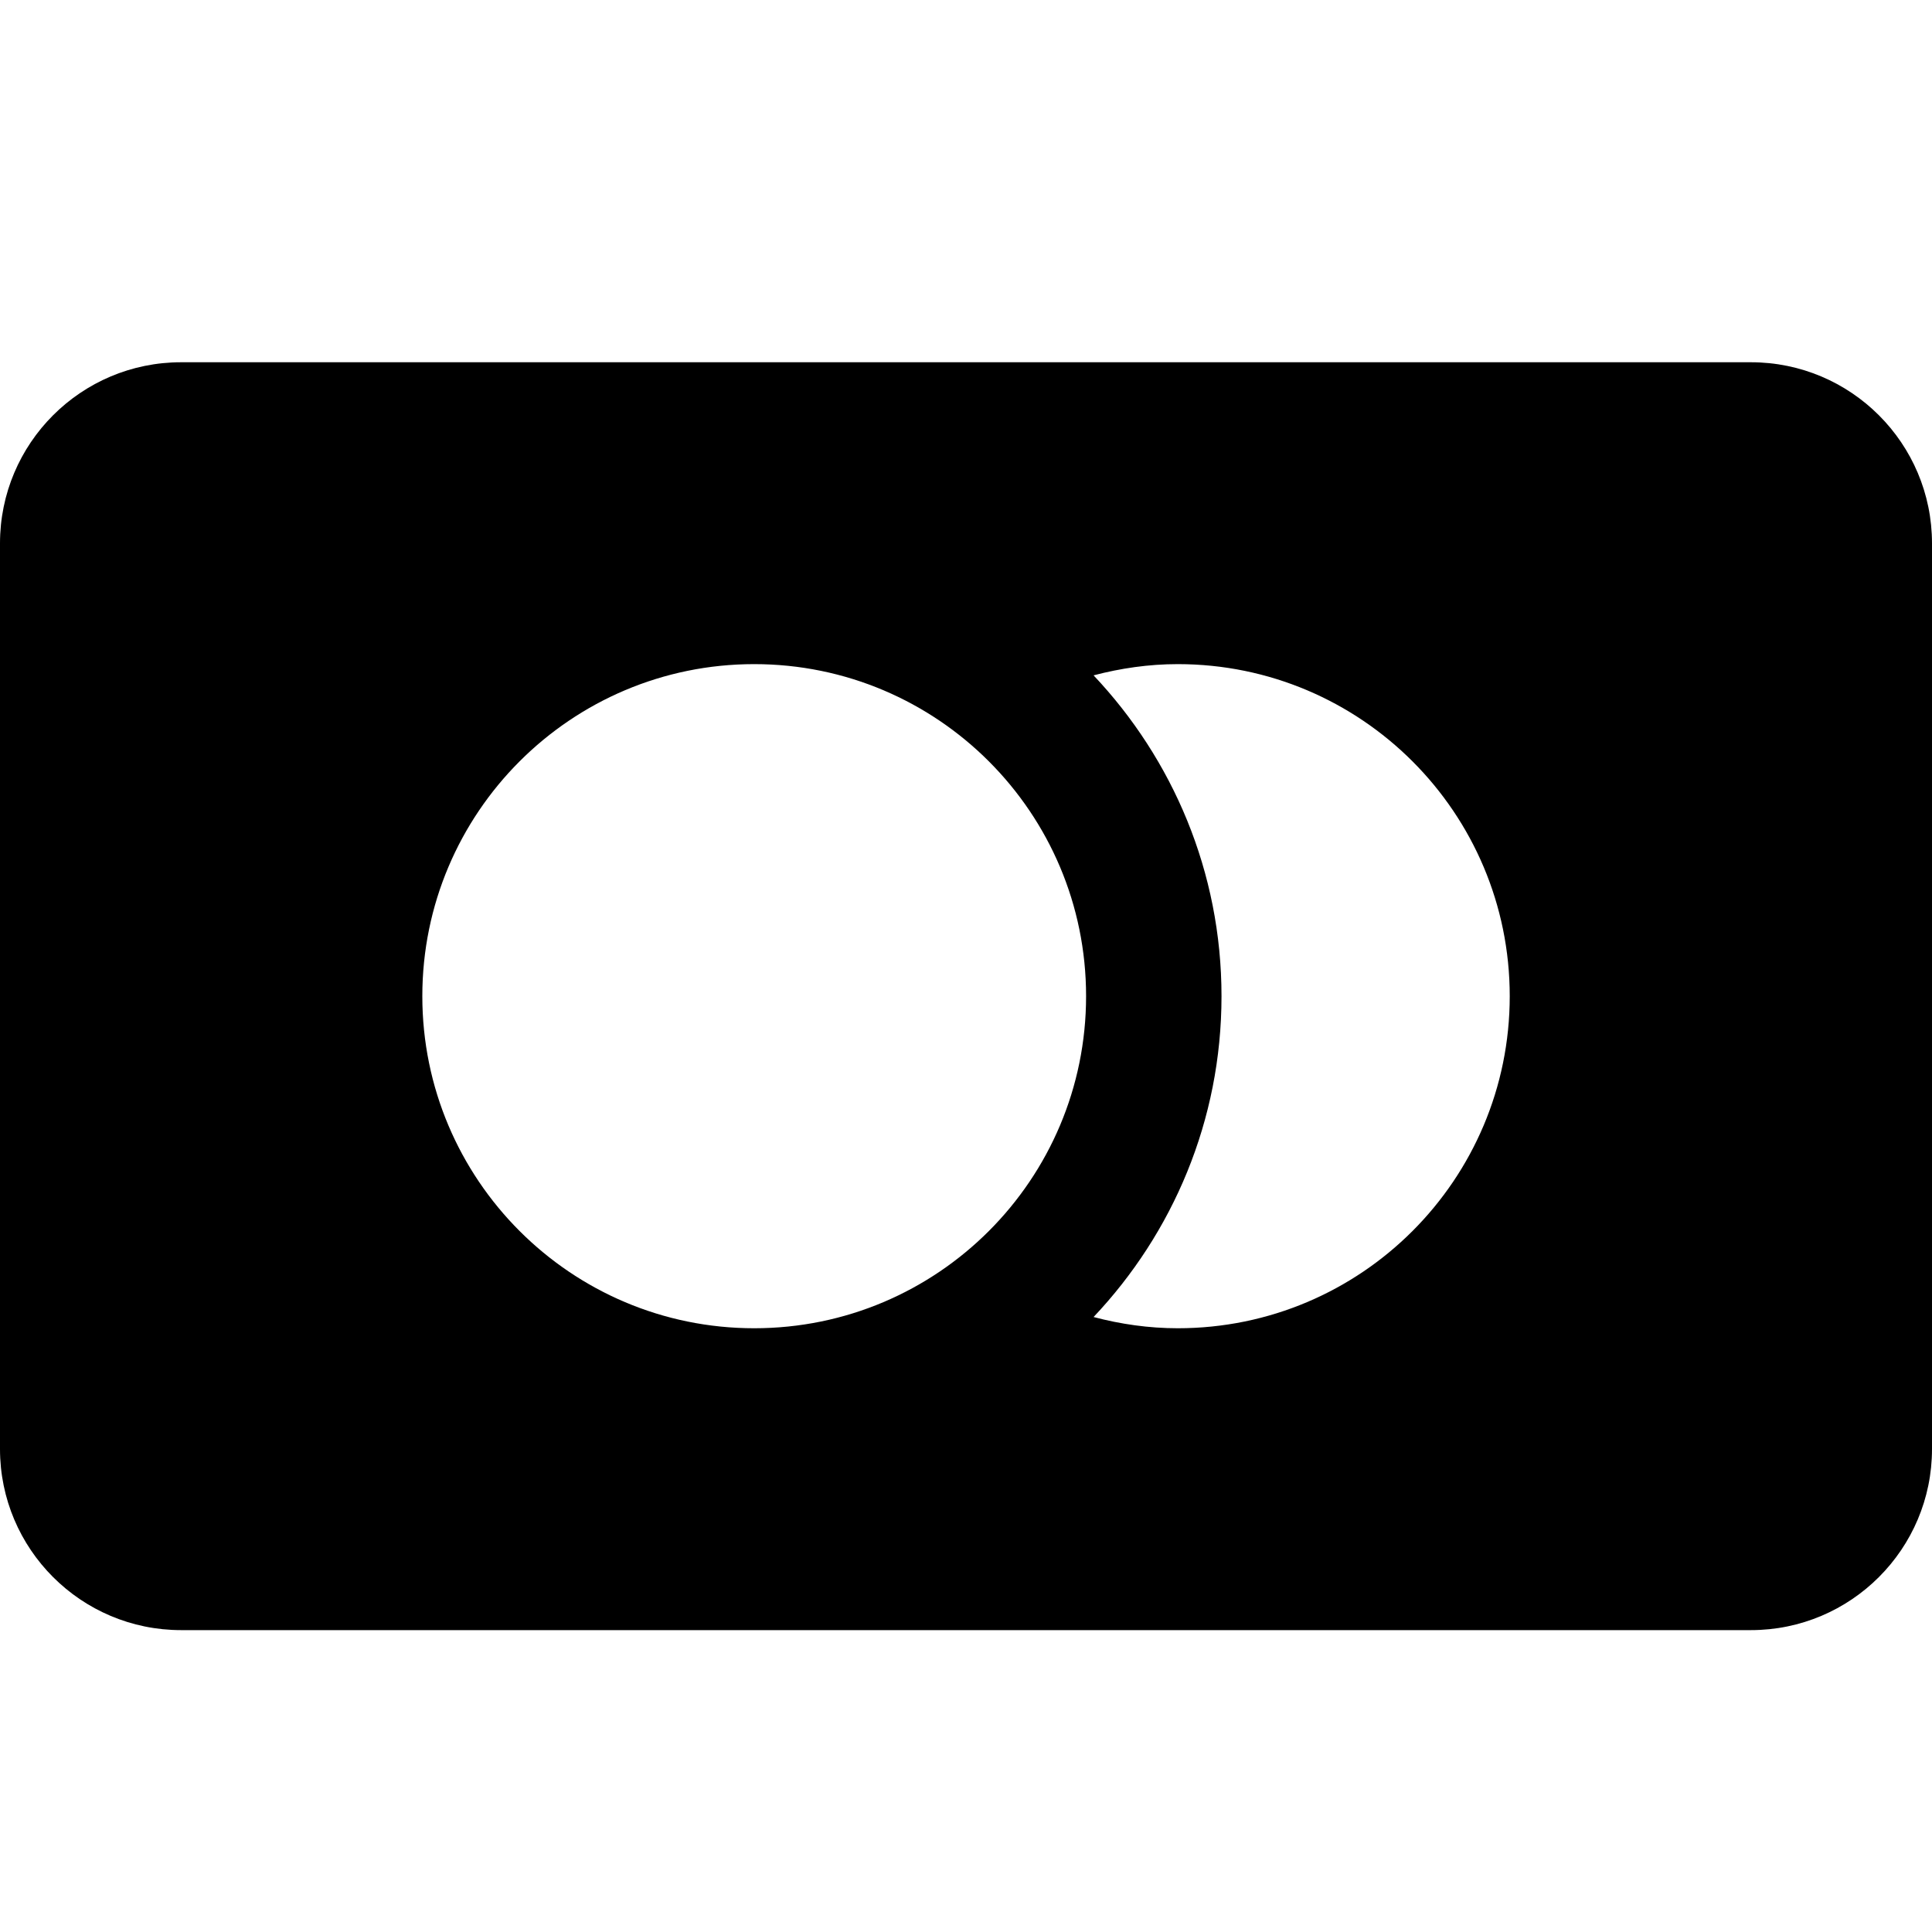 <svg xmlns="http://www.w3.org/2000/svg" width="32px" height="32px" viewBox="0 0 32 32">
    <path d="M29,6H3C1.343,6,0,7.343,0,9v15c0,1.656,1.343,3,3,3h26c1.656,0,3-1.344,3-3V9
        C32,7.343,30.656,6,29,6z M12.492,22c-3.035,0-5.497-2.463-5.497-5.5S9.457,11,12.492,11c3.036,0,5.497,2.462,5.497,5.5
        S15.528,22,12.492,22z M19.508,22c-0.482,0-0.948-0.068-1.395-0.186c1.311-1.388,2.119-3.254,2.119-5.314
        s-0.809-3.927-2.119-5.314C18.559,11.069,19.025,11,19.508,11c3.037,0,5.498,2.462,5.498,5.5S22.545,22,19.508,22z"/>
</svg>
